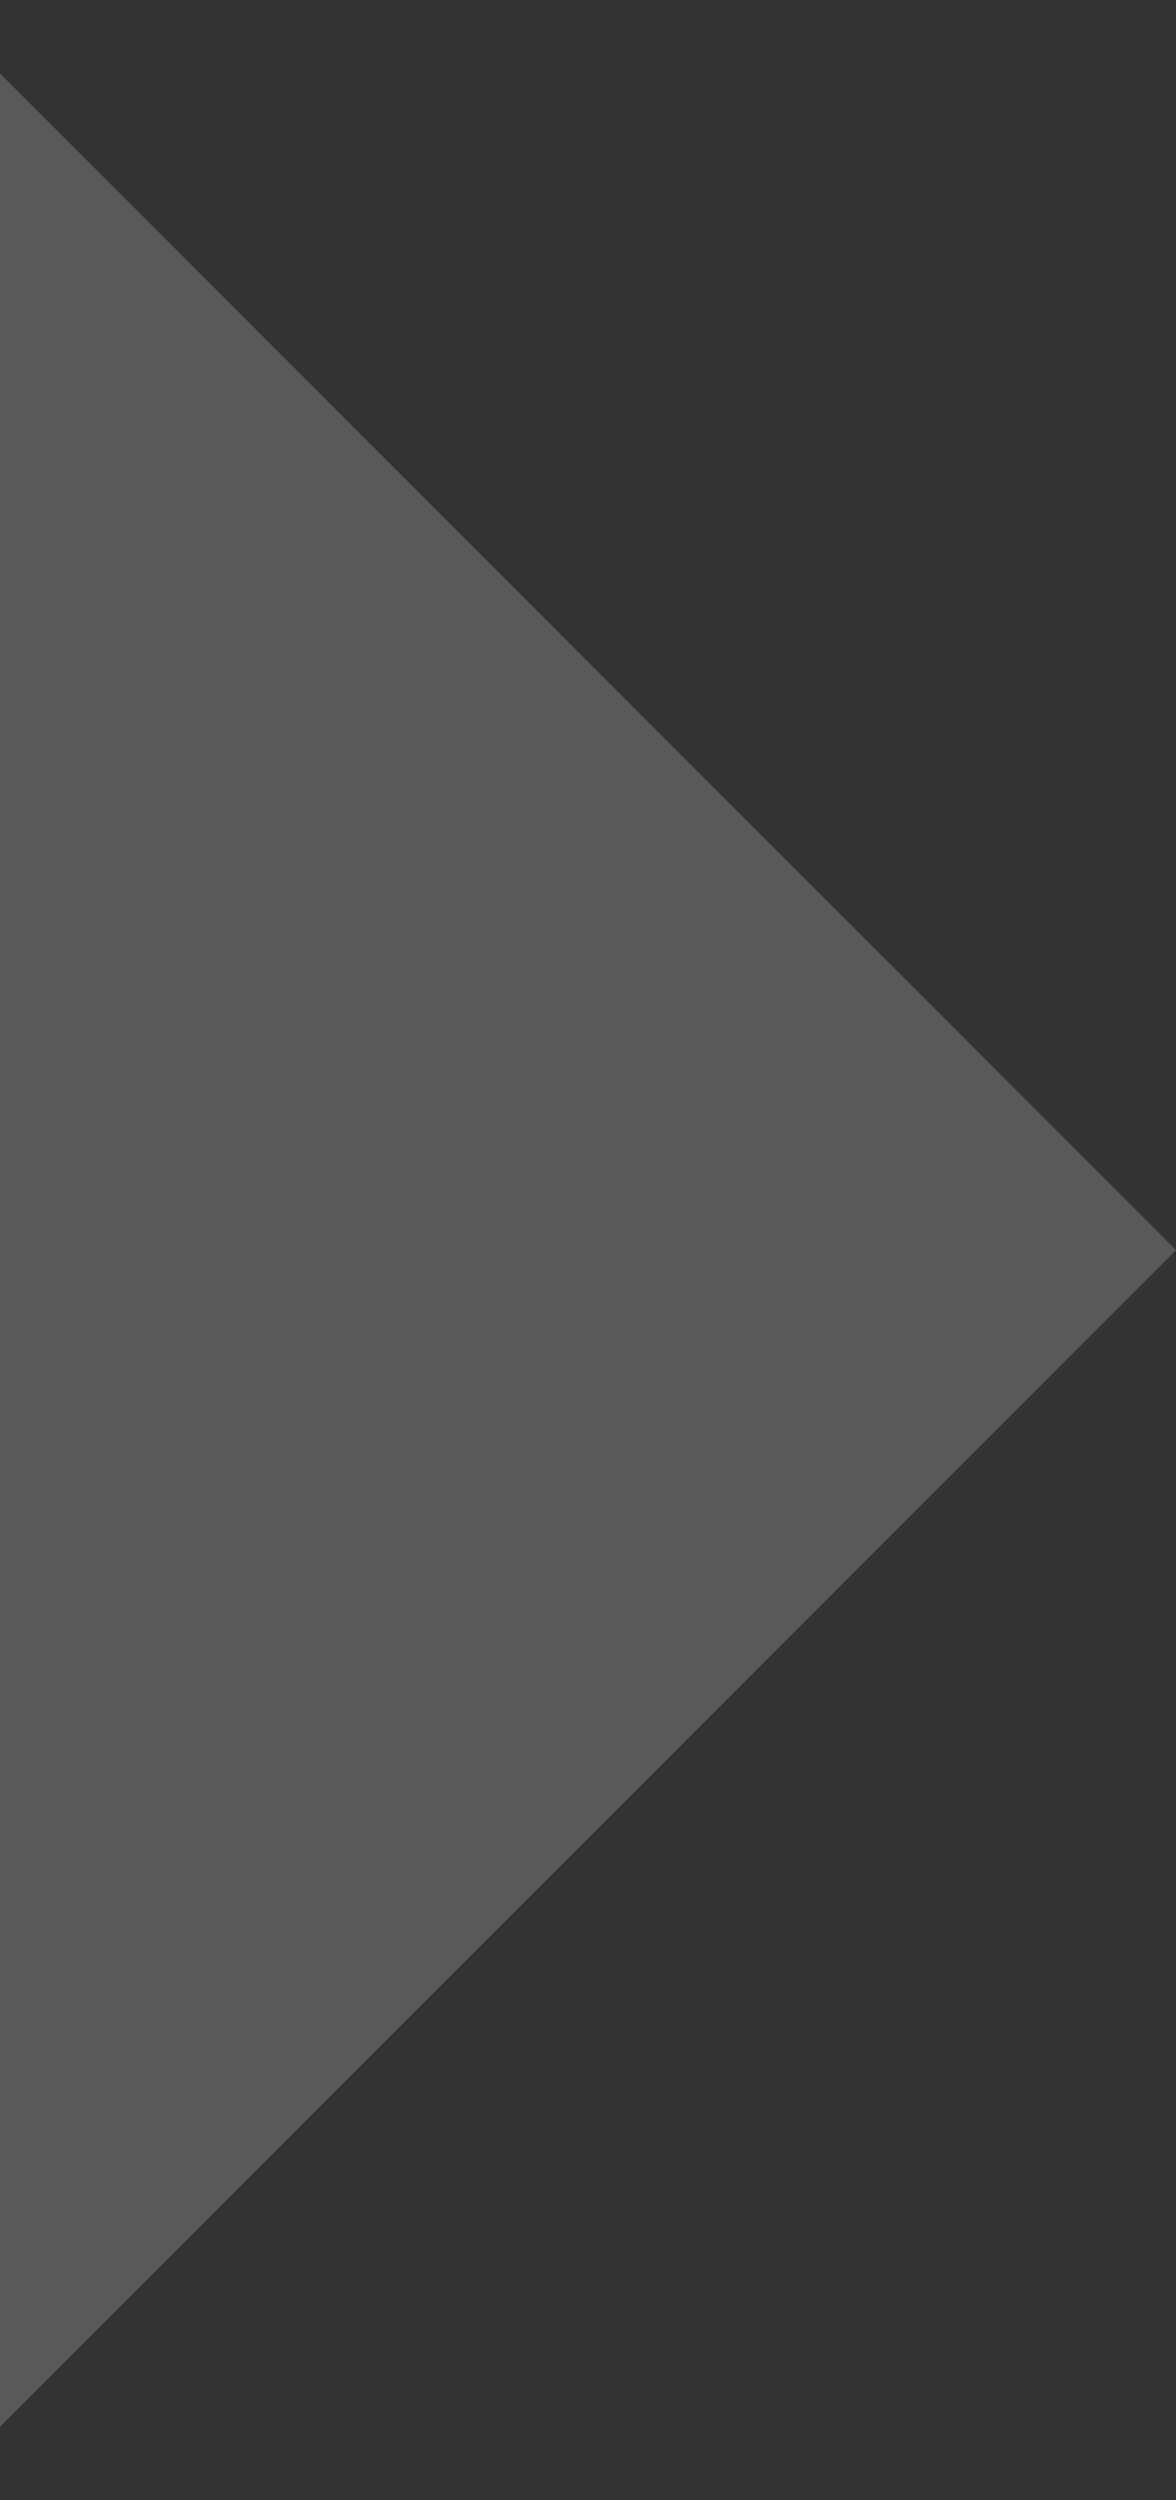 <svg width="8" height="17" viewBox="0 0 8 17" fill="none" xmlns="http://www.w3.org/2000/svg">
<rect x="0" y="0" width="8" height="17" fill="#333333" stroke="none"/>
<path opacity="0.2" d="M0 16.5L8 8.5L-1.39876e-06 0.5" fill="#F2F2F2"/>
</svg>
